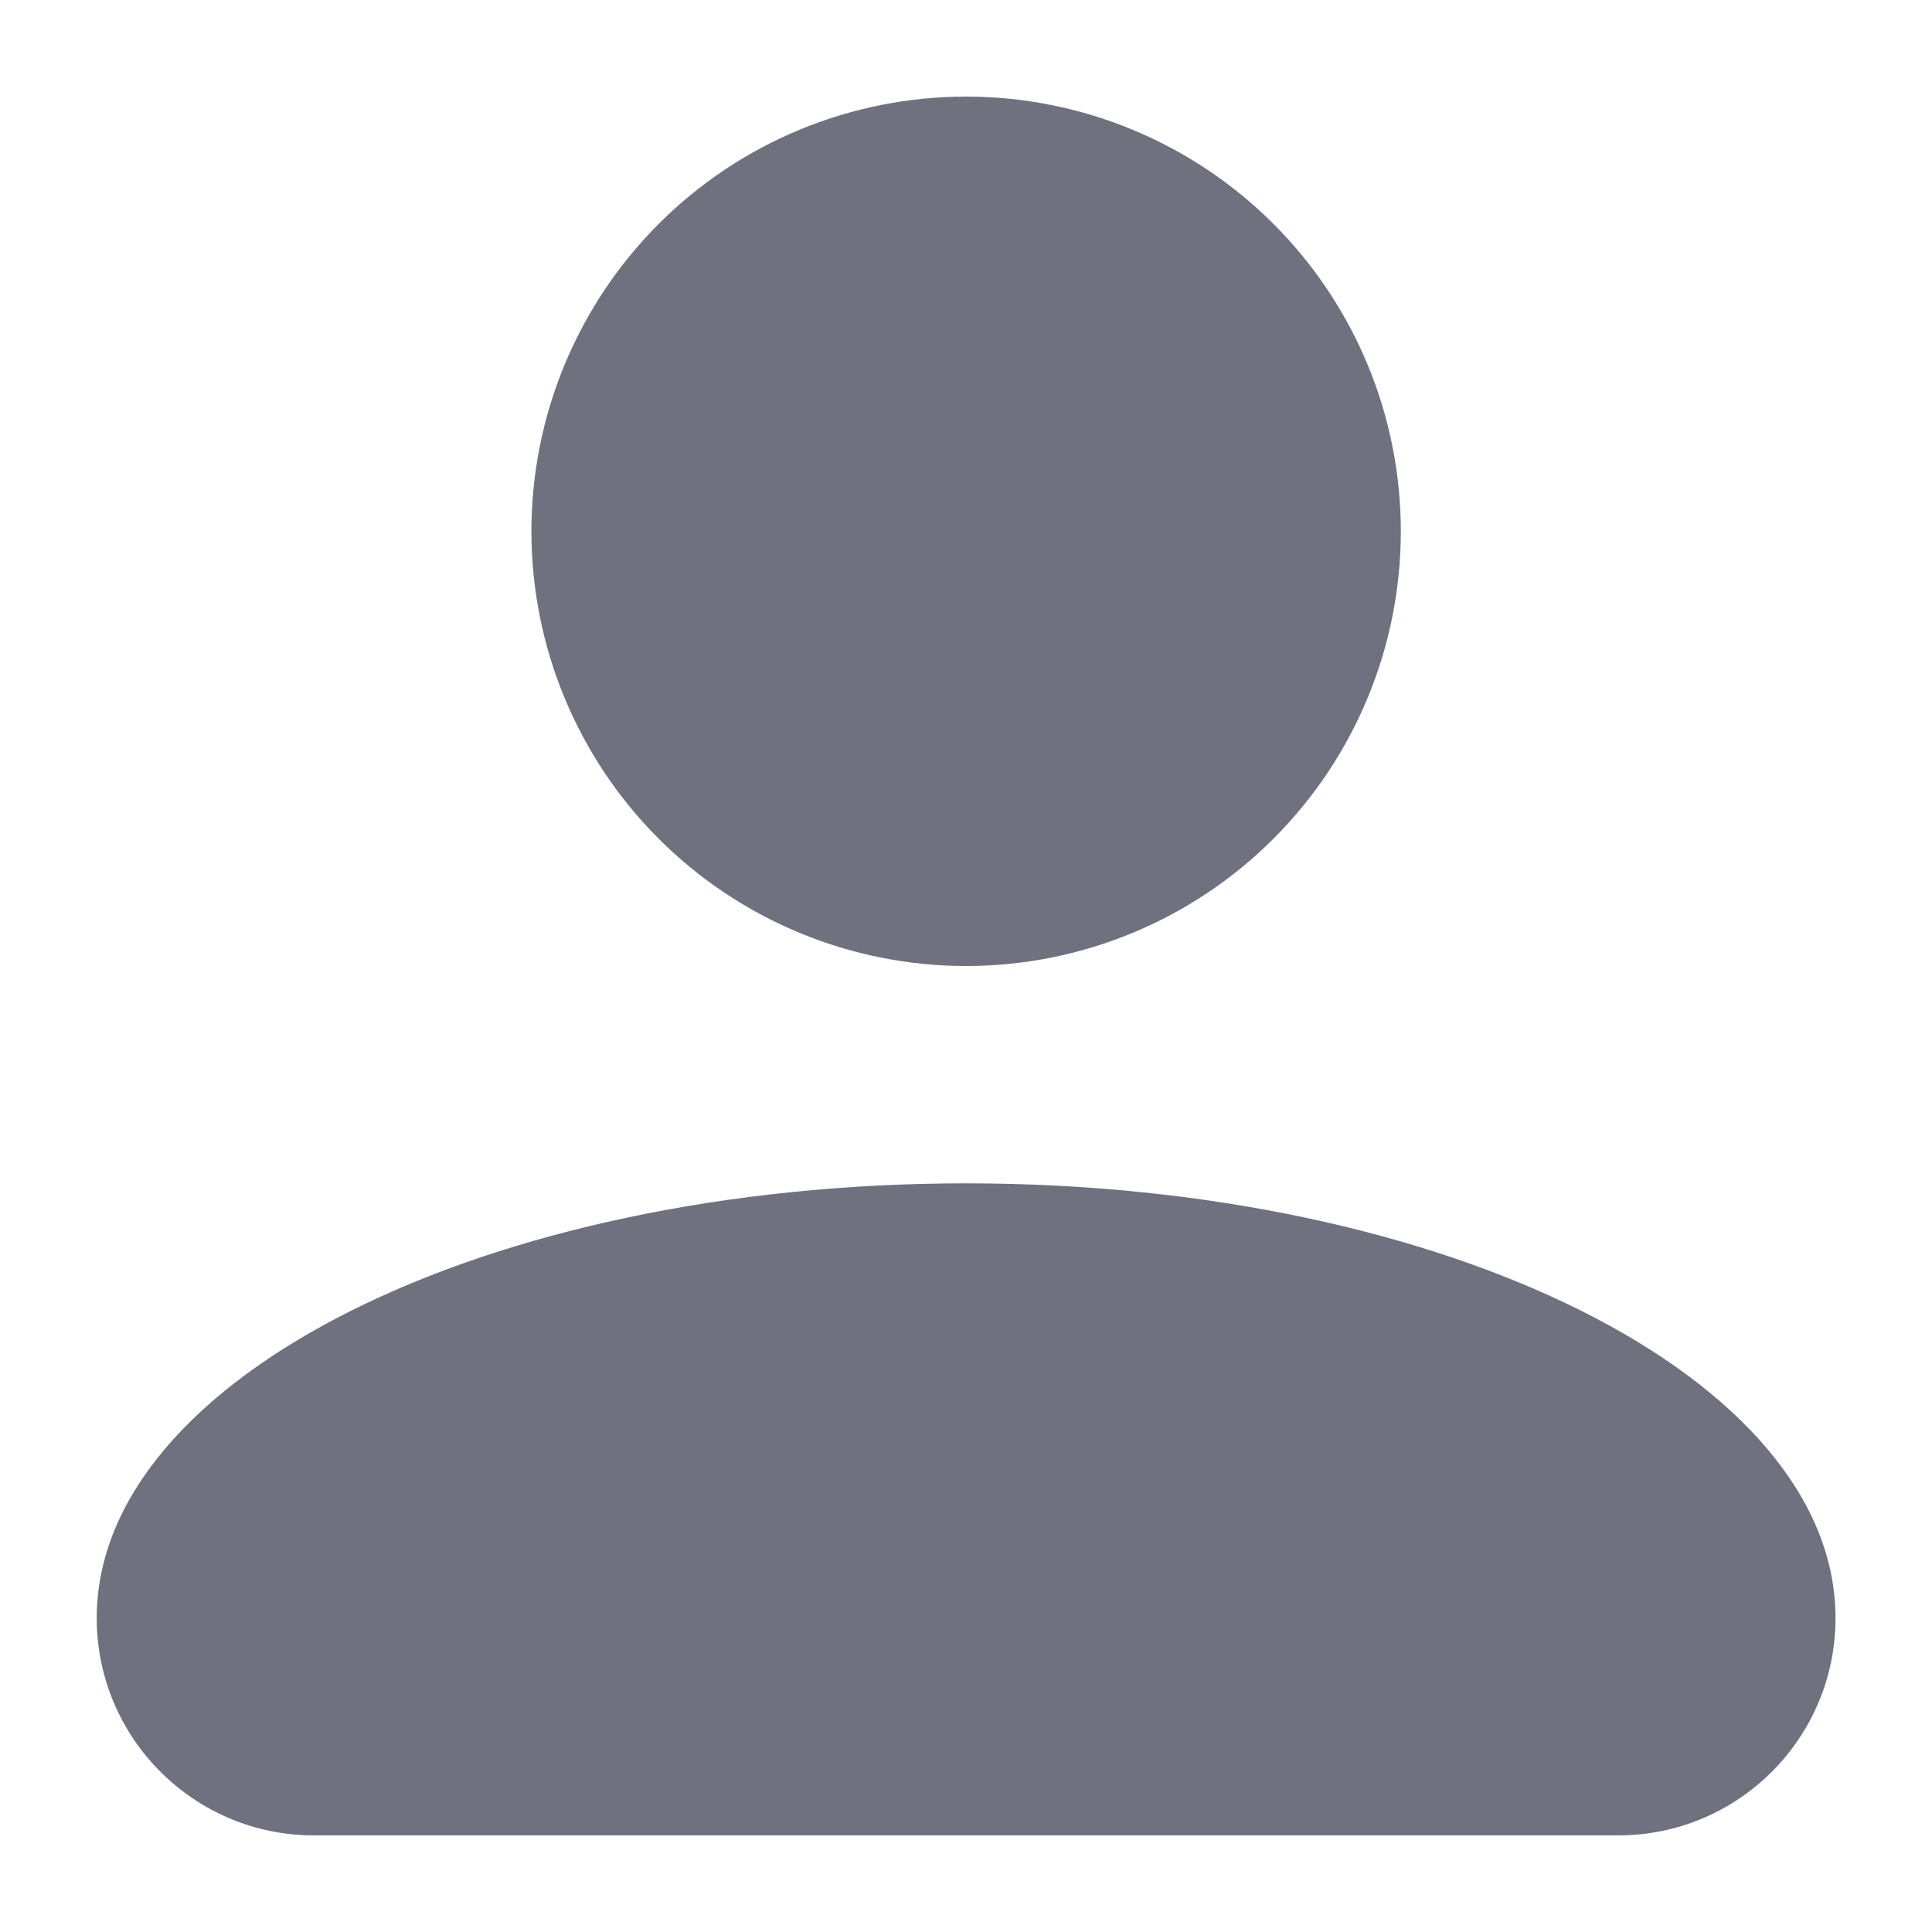 <svg width="16" height="16" viewBox="0 0 16 16" fill="none" xmlns="http://www.w3.org/2000/svg">
<g id="mdi:user" clip-path="url(#clip0_2104_1251)">
<path id="Vector" d="M8.001 0.8C8.956 0.8 9.871 1.179 10.546 1.854C11.222 2.53 11.601 3.445 11.601 4.4C11.601 5.355 11.222 6.271 10.546 6.946C9.871 7.621 8.956 8 8.001 8C7.046 8 6.13 7.621 5.455 6.946C4.78 6.271 4.401 5.355 4.401 4.4C4.401 3.445 4.78 2.53 5.455 1.854C6.13 1.179 7.046 0.8 8.001 0.8ZM8.001 9.8C11.979 9.8 15.201 11.411 15.201 13.4C15.201 14.394 14.395 15.2 13.401 15.2H2.601C1.607 15.2 0.801 14.394 0.801 13.4C0.801 11.411 4.023 9.8 8.001 9.8Z" fill="#70717E"/>
</g>
<defs>
<clipPath id="clip0_2104_1251">
<rect width="16" height="16" fill="white"/>
</clipPath>
</defs>
</svg>
